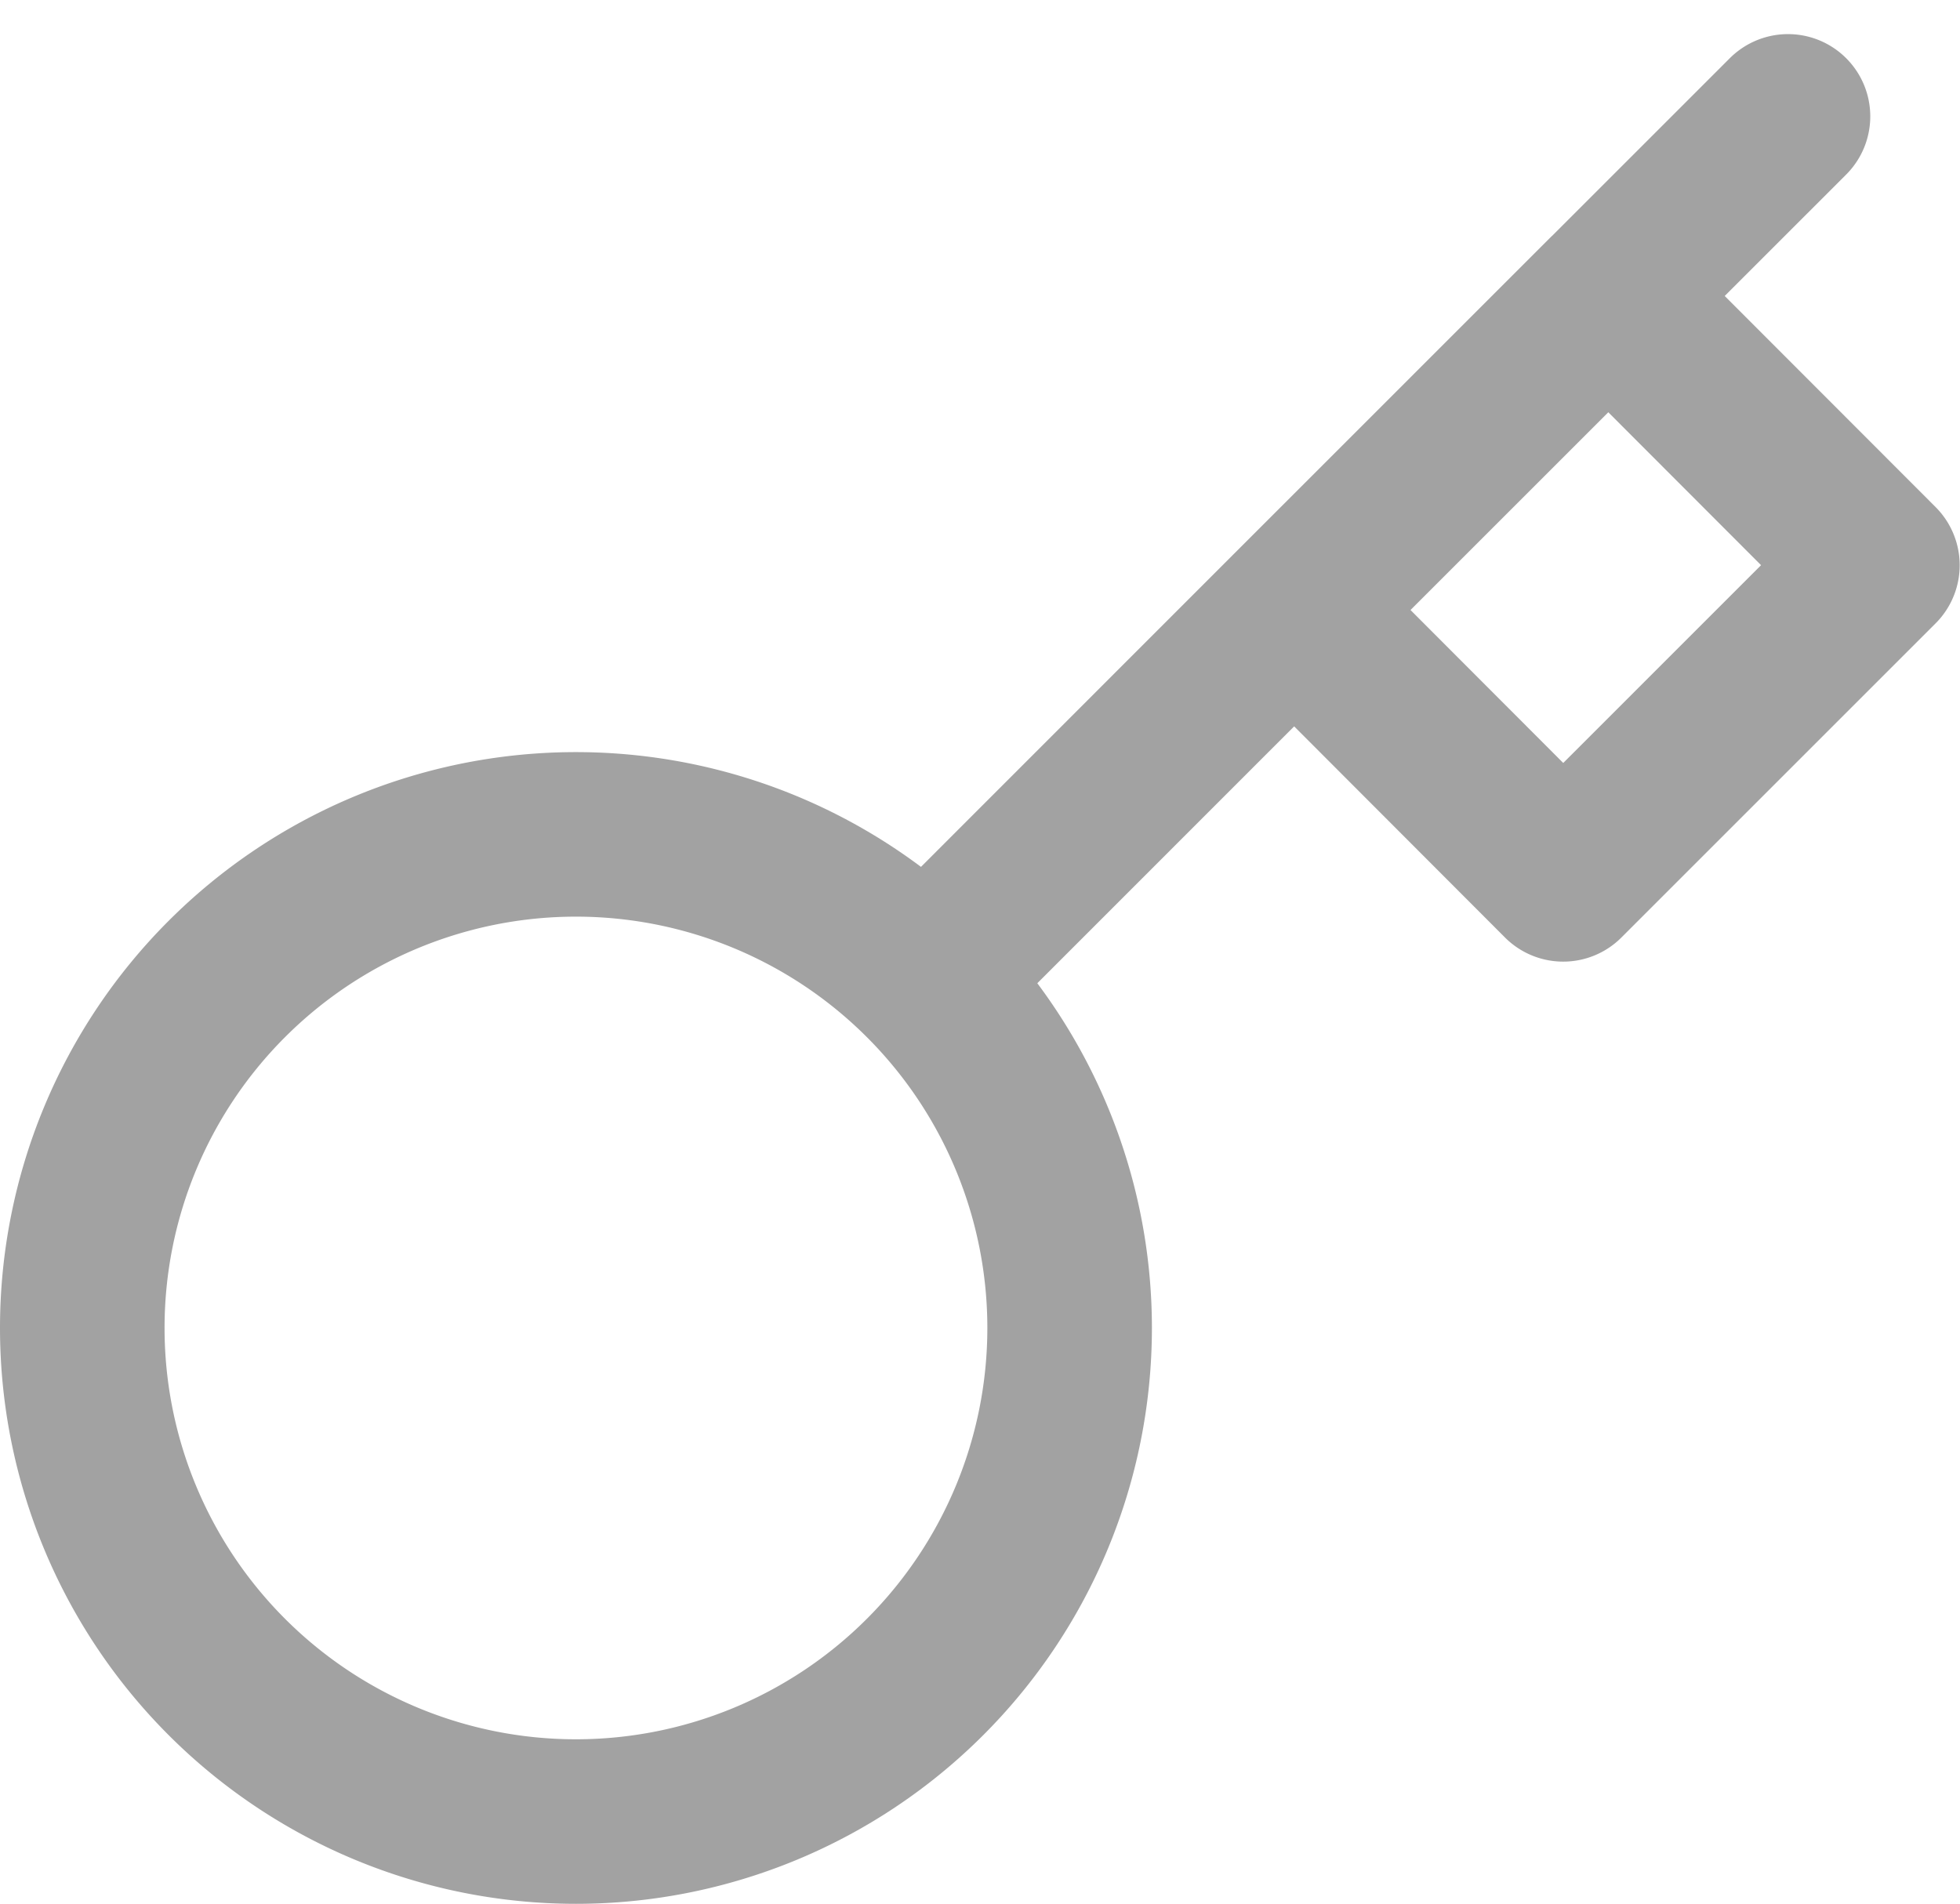 <svg xmlns="http://www.w3.org/2000/svg" width="17.866" height="17.358" viewBox="0 0 17.866 17.358">
  <path id="feather-key" d="M18.549,3,16.912,4.637m-6.228,6.228a4.5,4.5,0,1,1-6.366,0,4.5,4.5,0,0,1,6.366,0Zm0,0L14.048,7.5m0,0L16.5,9.956l2.864-2.864L16.912,4.637M14.048,7.5l2.864-2.864" transform="translate(-2.251 -1.939)" fill="none" stroke="#a2a2a2" stroke-linecap="round" stroke-linejoin="round" stroke-width="1.5"/>
</svg>
